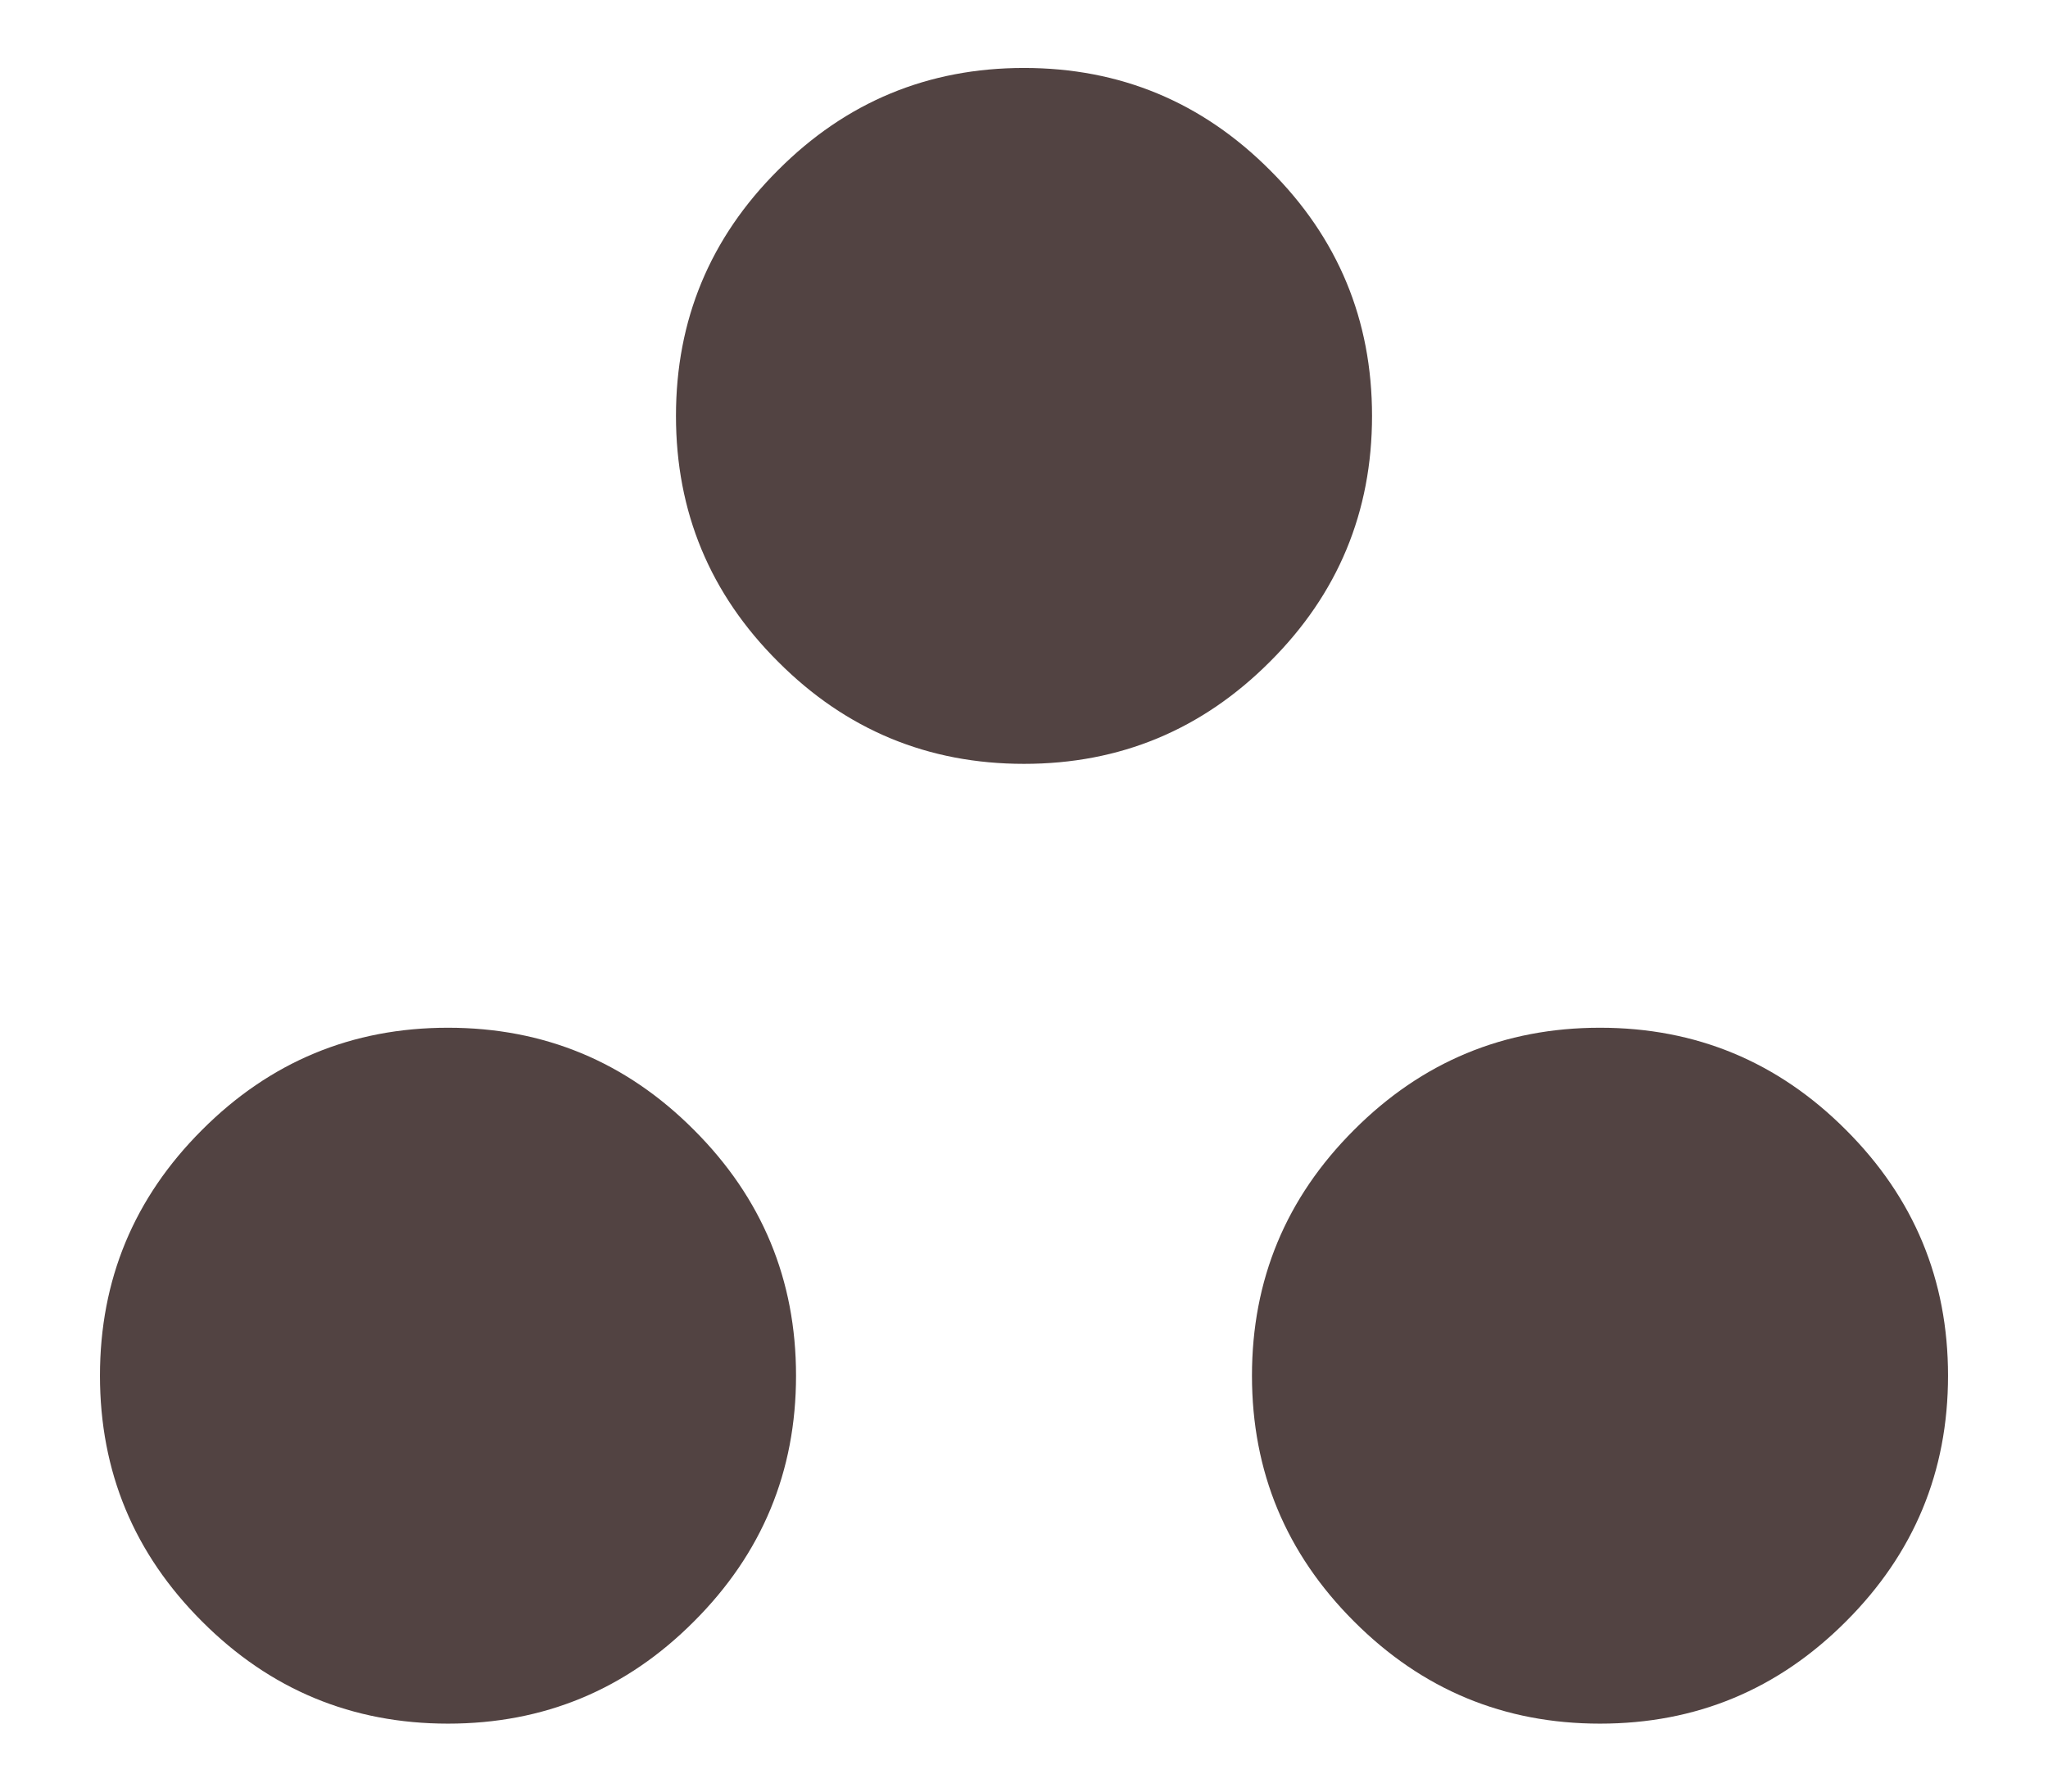 <svg width="16" height="14" viewBox="0 0 16 14" fill="none" xmlns="http://www.w3.org/2000/svg">
<path d="M3.5 13.469C2.75 13.469 2.11 13.203 1.579 12.671C1.047 12.14 0.781 11.5 0.781 10.75C0.781 10 1.047 9.36 1.579 8.829C2.11 8.297 2.75 8.031 3.5 8.031C4.25 8.031 4.891 8.297 5.421 8.829C5.953 9.36 6.219 10 6.219 10.75C6.219 11.5 5.953 12.14 5.421 12.671C4.891 13.203 4.25 13.469 3.5 13.469ZM12.5 13.469C11.75 13.469 11.11 13.203 10.579 12.671C10.047 12.14 9.781 11.5 9.781 10.75C9.781 10 10.047 9.36 10.579 8.829C11.11 8.297 11.75 8.031 12.5 8.031C13.25 8.031 13.89 8.297 14.421 8.829C14.953 9.36 15.219 10 15.219 10.75C15.219 11.5 14.953 12.14 14.421 12.671C13.89 13.203 13.25 13.469 12.5 13.469ZM8 5.969C7.25 5.969 6.609 5.703 6.079 5.171C5.547 4.641 5.281 4 5.281 3.25C5.281 2.5 5.547 1.859 6.079 1.329C6.609 0.797 7.25 0.531 8 0.531C8.75 0.531 9.39 0.797 9.921 1.329C10.453 1.859 10.719 2.5 10.719 3.25C10.719 4 10.453 4.641 9.921 5.171C9.39 5.703 8.75 5.969 8 5.969Z" fill="#524342"/>
</svg>
